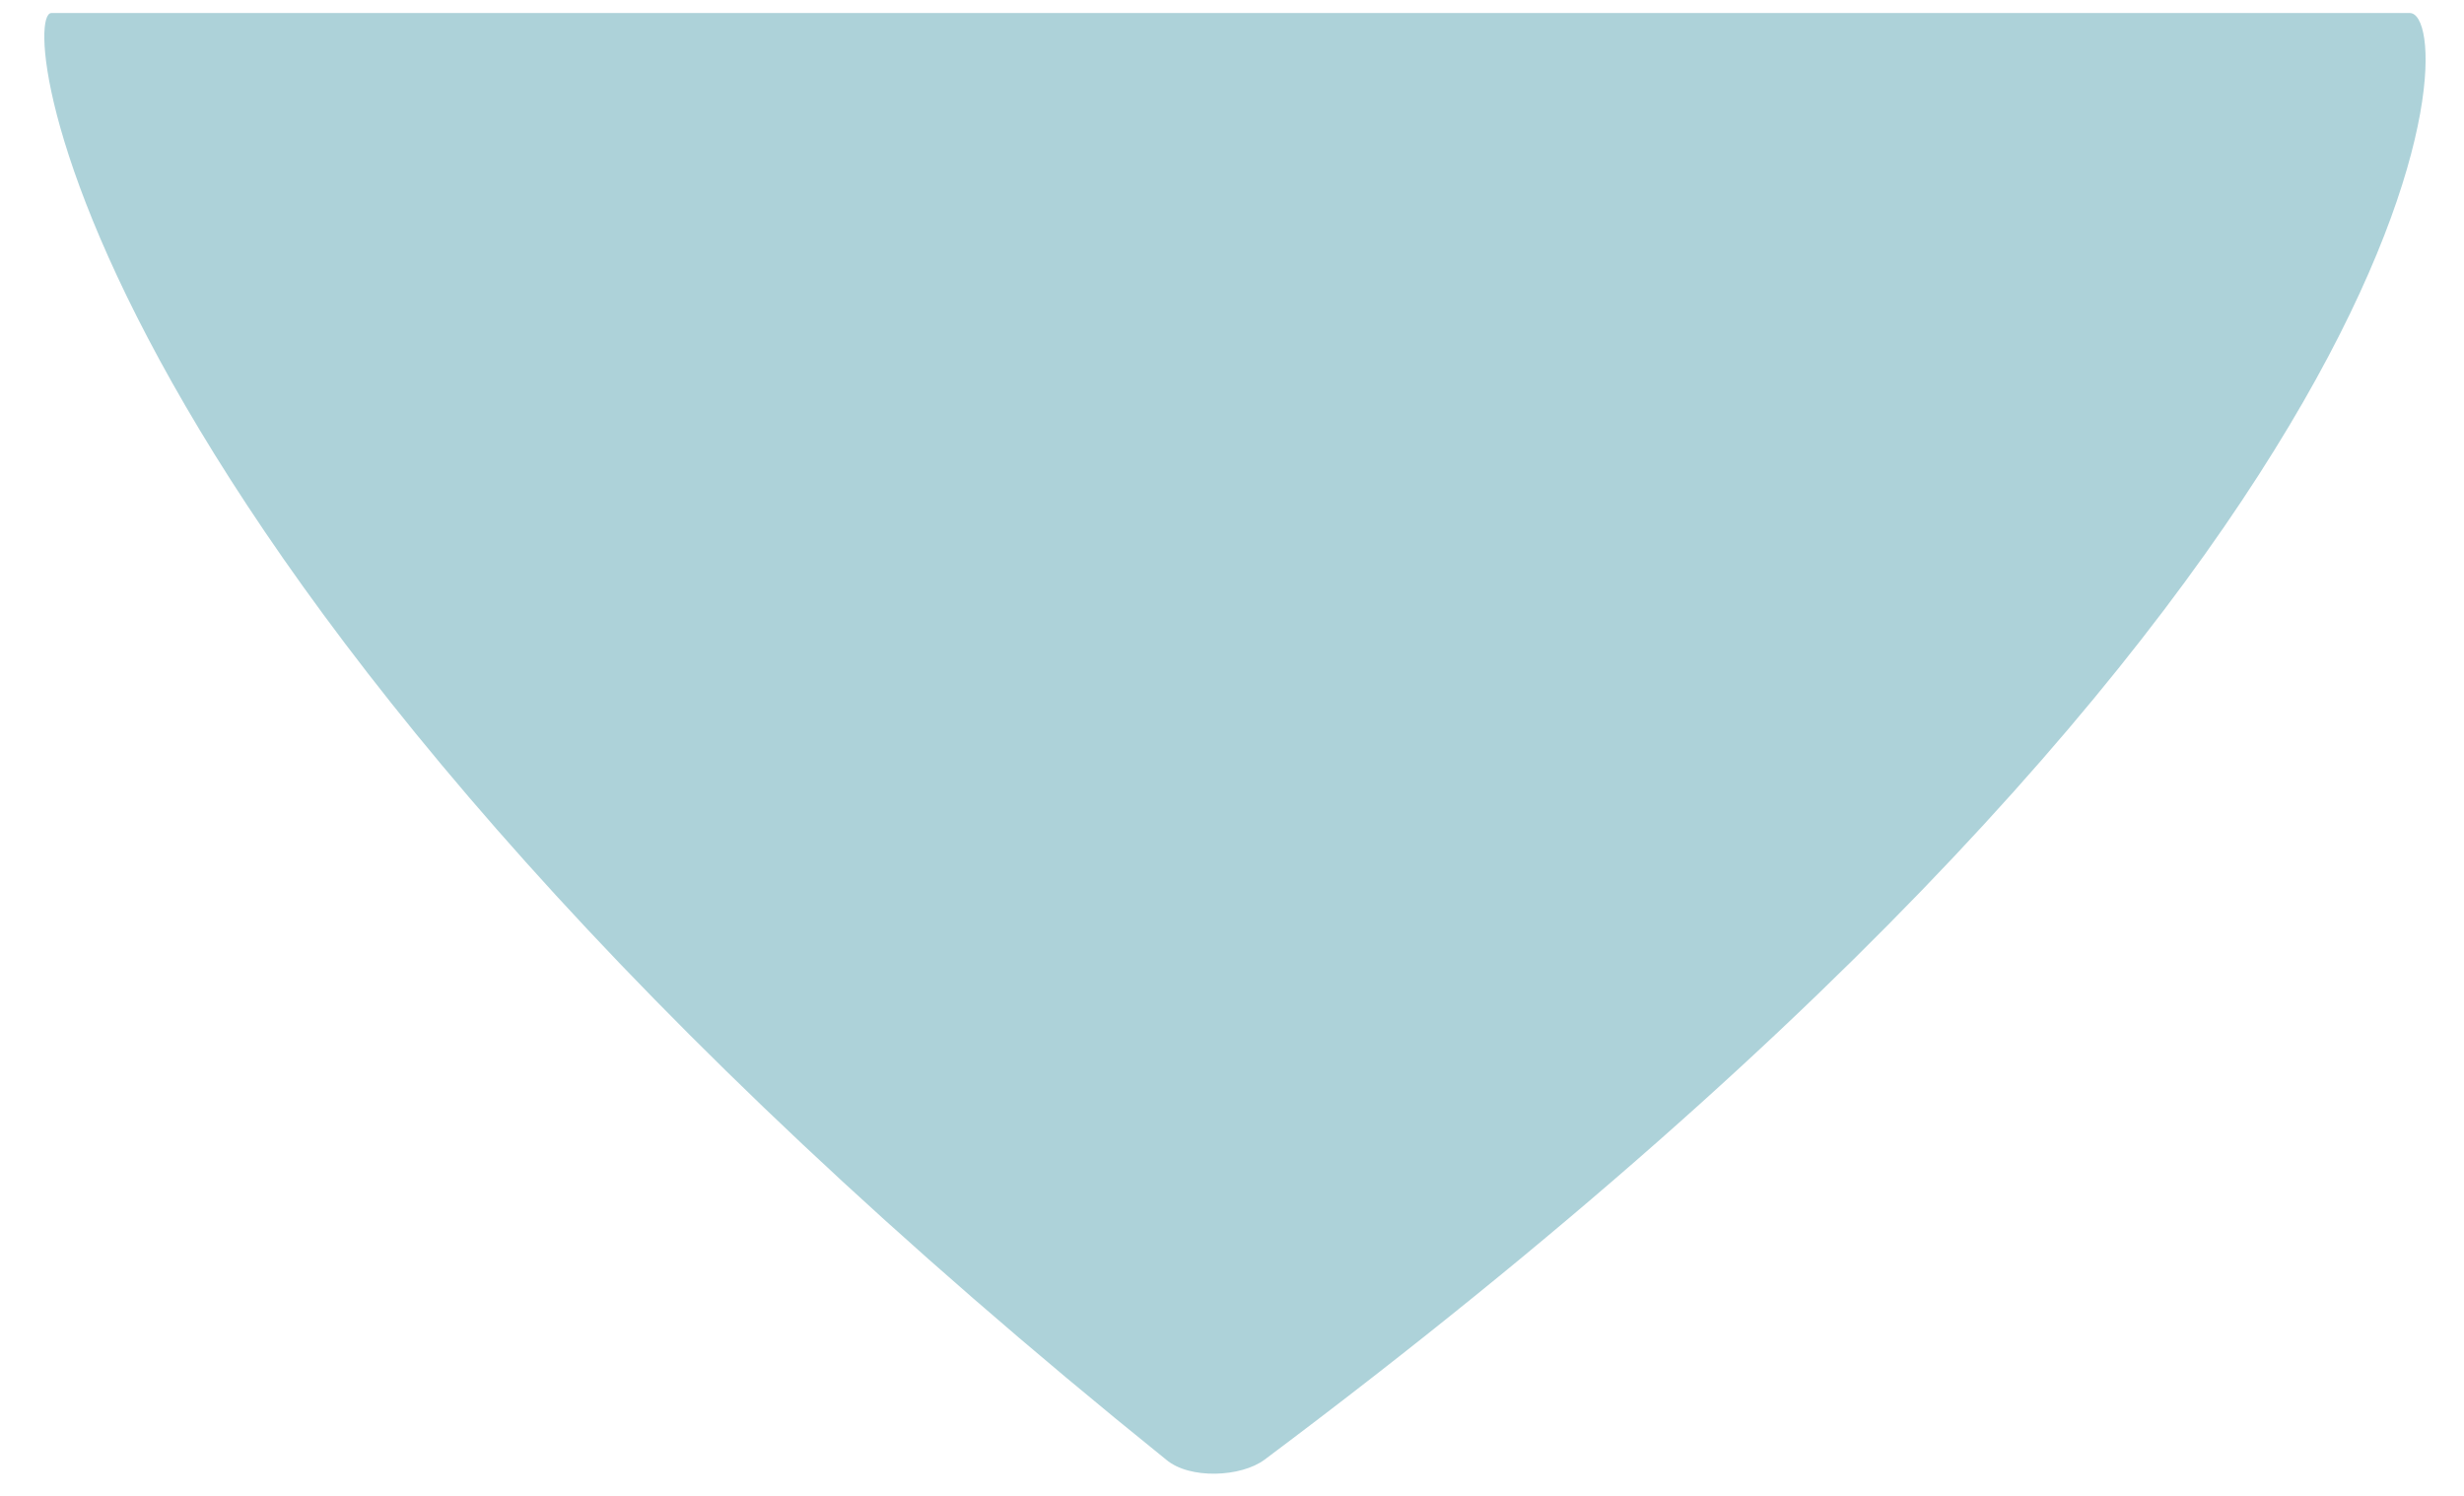 <svg width="28" height="17" viewBox="0 0 28 17" fill="none" xmlns="http://www.w3.org/2000/svg">
<path fill-rule="evenodd" clip-rule="evenodd" d="M13.251 16.588C13.518 16.815 14.104 16.788 14.371 16.588C27.904 6.455 27.971 0.148 27.384 0.148H0.584C0.184 0.148 0.824 6.575 13.251 16.588Z" fill="#ADD2D9"/>
</svg>
